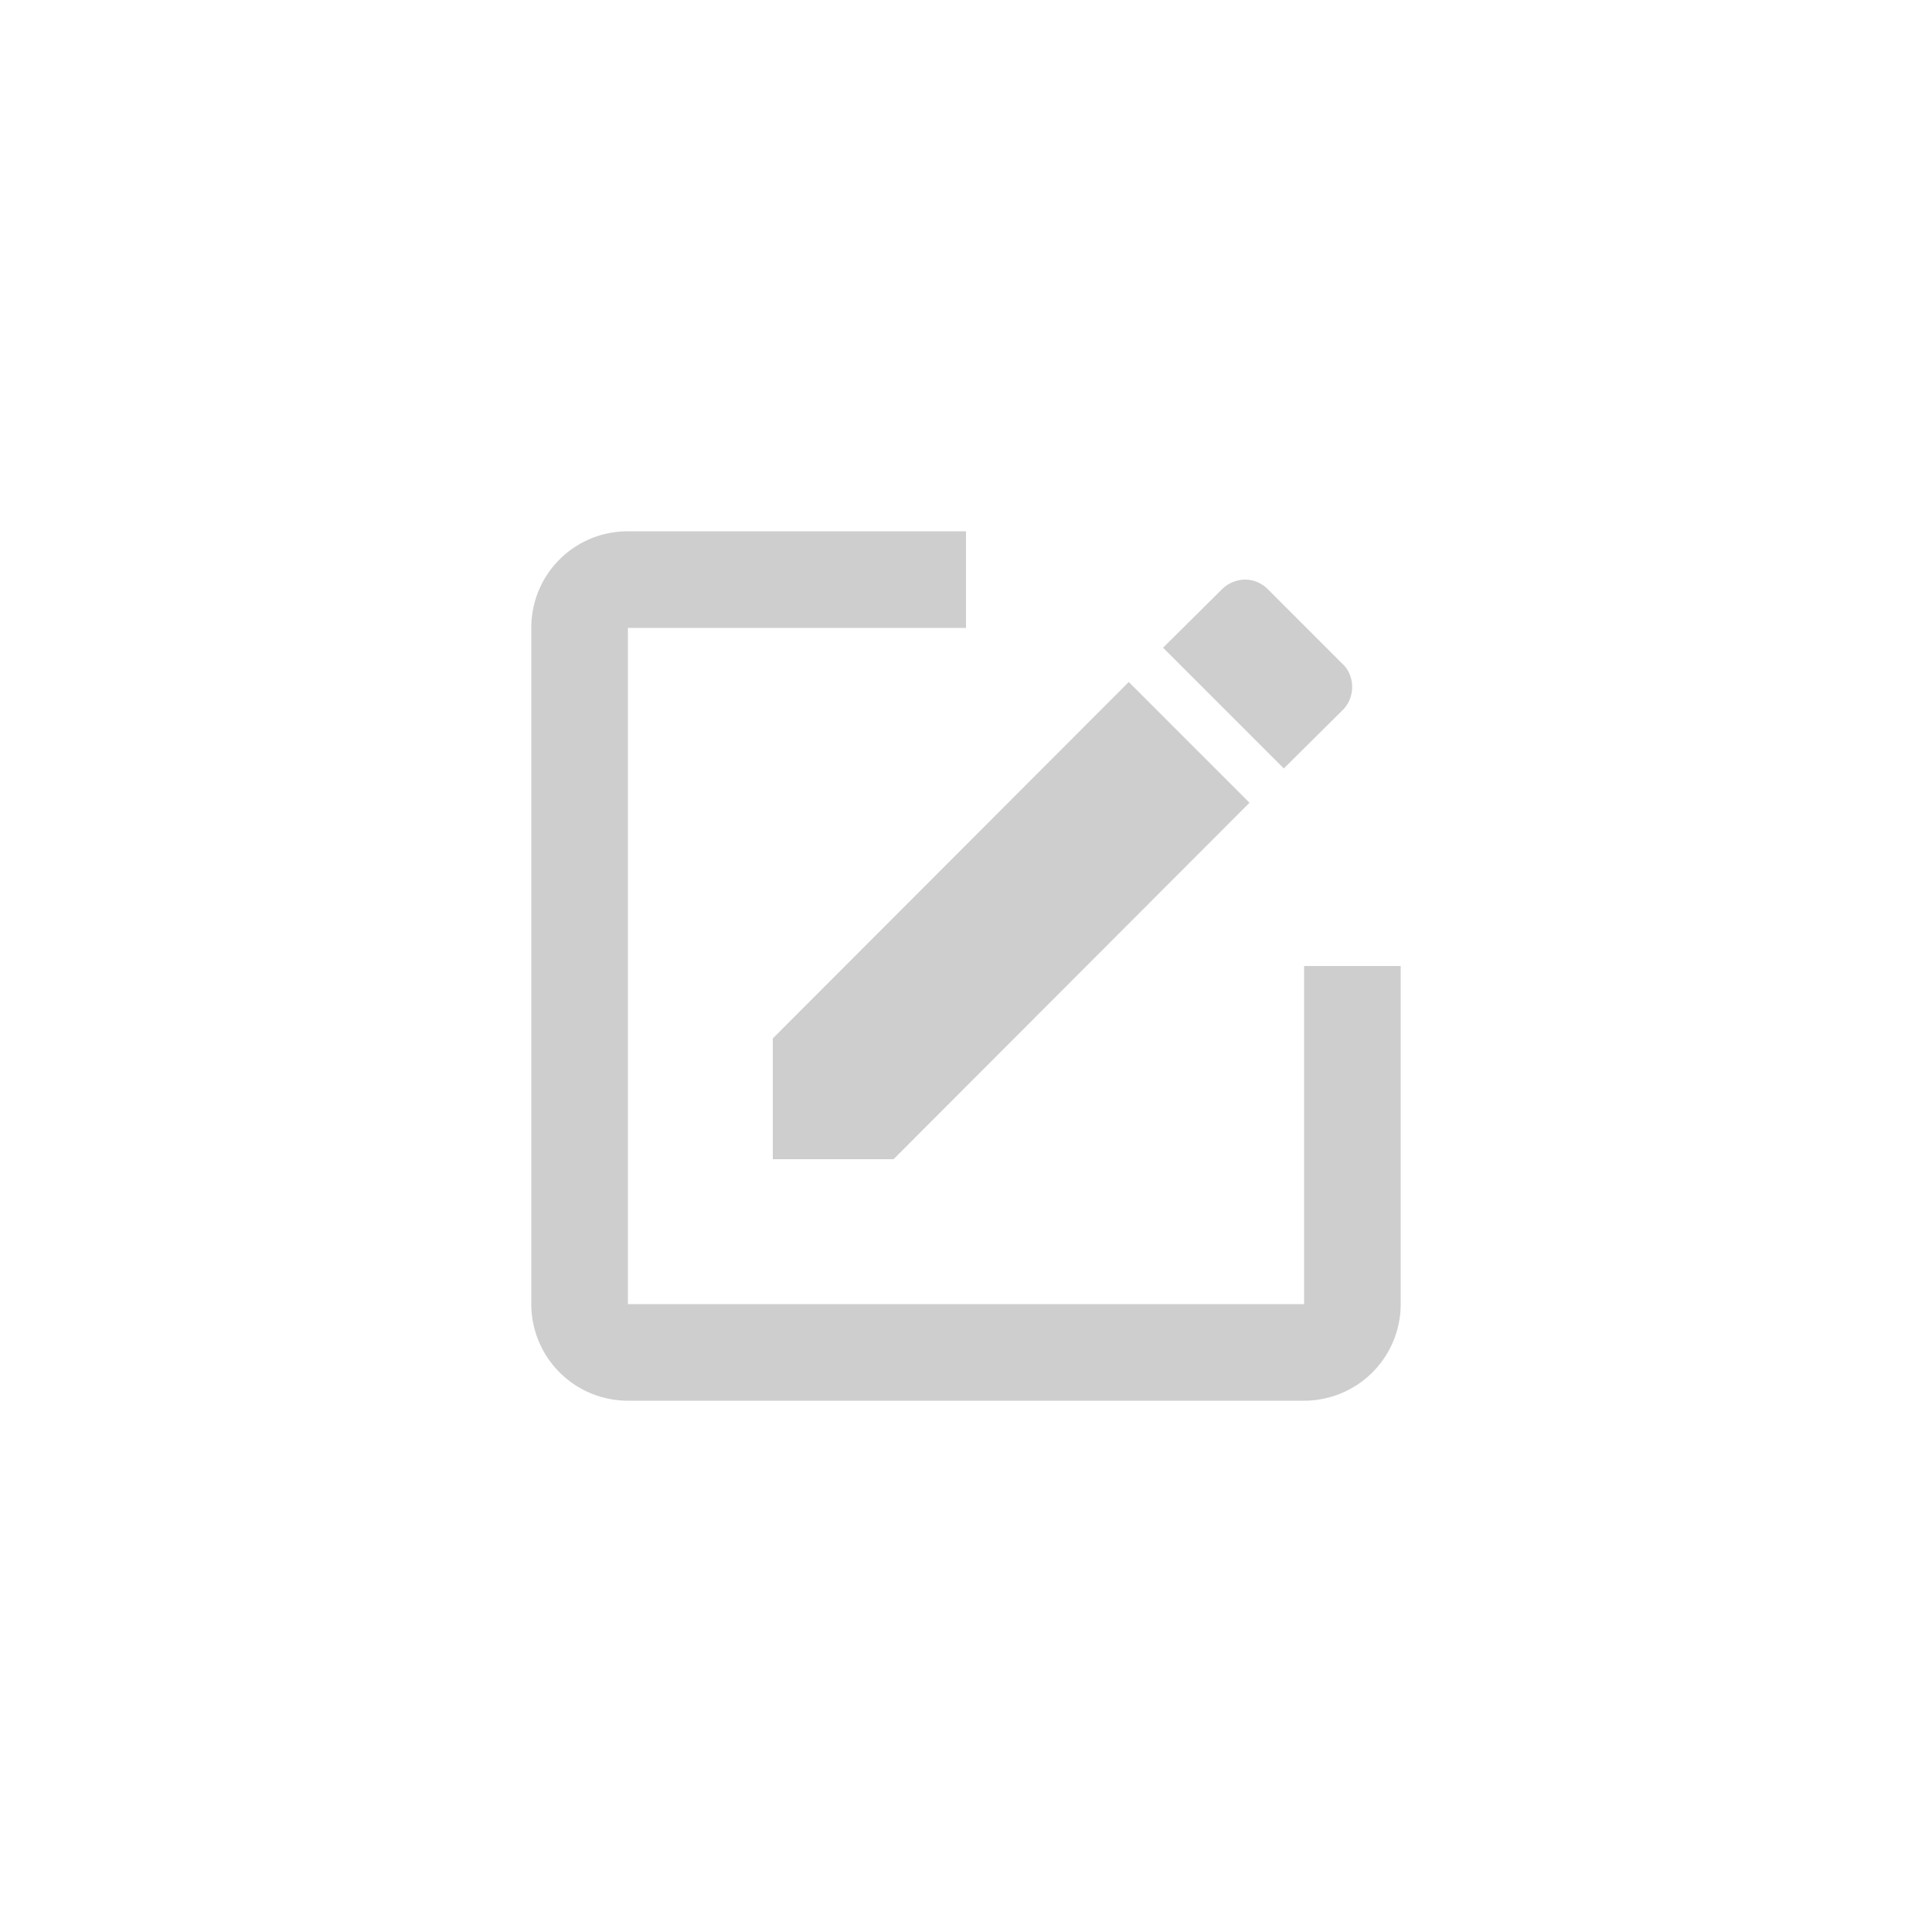 <svg width="40" height="40" fill="none" xmlns="http://www.w3.org/2000/svg">
  <path d="M13 11c-1.11 0-2 .89-2 2v14a2 2 0 0 0 2 2h14a2 2 0 0 0 2-2v-7h-2v7H13V13h7v-2h-7Zm12.78 1a.69.69 0 0 0-.48.2l-1.22 1.21 2.5 2.5 1.22-1.21c.26-.26.26-.7 0-.95l-1.55-1.55c-.13-.13-.3-.2-.47-.2Zm-2.41 2.12L16 21.5V24h2.5l7.37-7.38-2.5-2.5Z" fill="#CECECE"/>
</svg>
